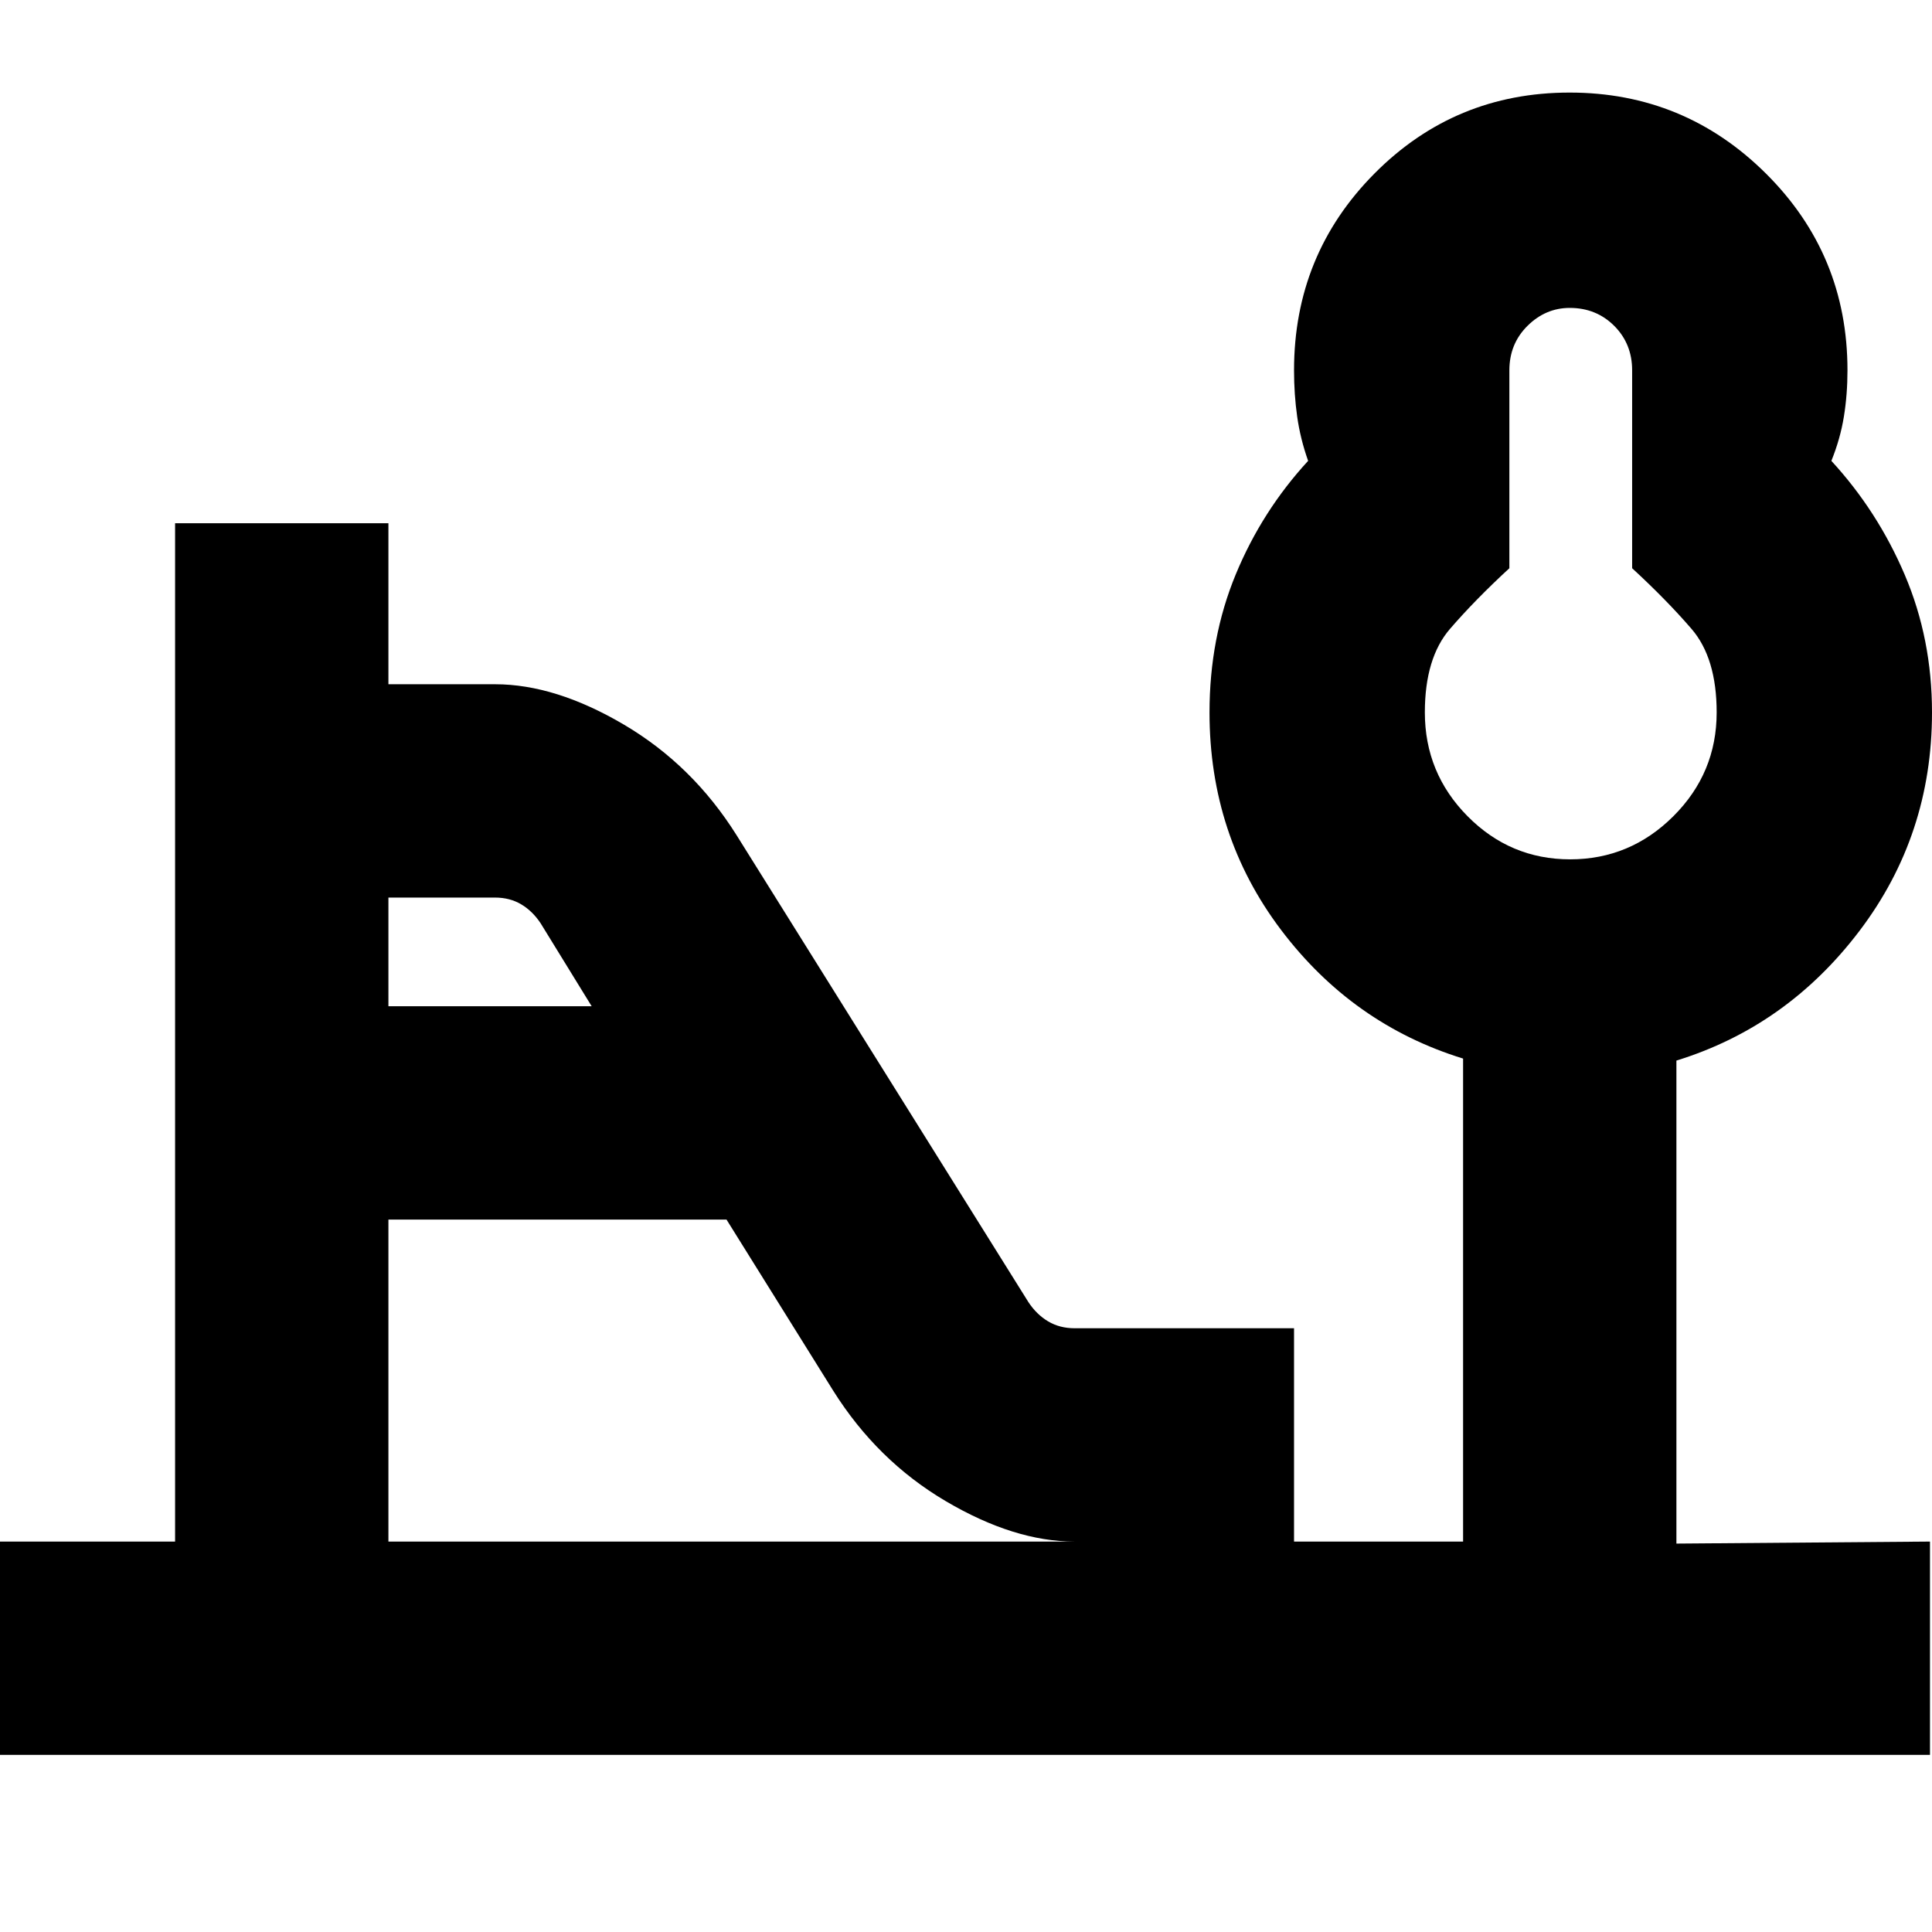 <svg xmlns="http://www.w3.org/2000/svg" height="24" viewBox="0 -960 960 960" width="24"><path d="M780.21-533q29.79 0 51.29-21.44Q853-575.89 853-606q0-27.03-12.5-41.52Q828-662 811-677.65V-776q0-13.17-8.91-22.09Q793.17-807 780-807q-12 0-21 8.91-9 8.92-9 22.09v98.35q-17 15.65-29.5 30.13Q708-633.03 708-606q0 30.11 21.21 51.56 21.21 21.44 51 21.44ZM193-460h101l-25.33-41.17q-4-6.08-9.67-9.46-5.67-3.37-13-3.37h-53v54Zm0 266h341q-30 0-64.07-20.09Q435.86-234.18 414-269l-53-85H193v160ZM0-88v-106h87v-506h106v80h53q30 0 64.07 20.09Q344.14-579.82 366-545l145 232q4.06 6.16 9.81 9.58Q526.56-300 534-300h109v106h84v-240q-55-17-90.5-64T601-605.98q0-37.02 13-68.52 13-31.5 36-56.5-3.89-11-5.44-22-1.56-11-1.56-23 0-57.5 39.94-97.75t97-40.25q57.06 0 97.56 40.25T918-776q0 12-1.78 23T910-731q23 25 36.5 56.72T960-606q0 61-36 108.5T833-433v240l126-1v106H0Zm781-518Z"/></svg>